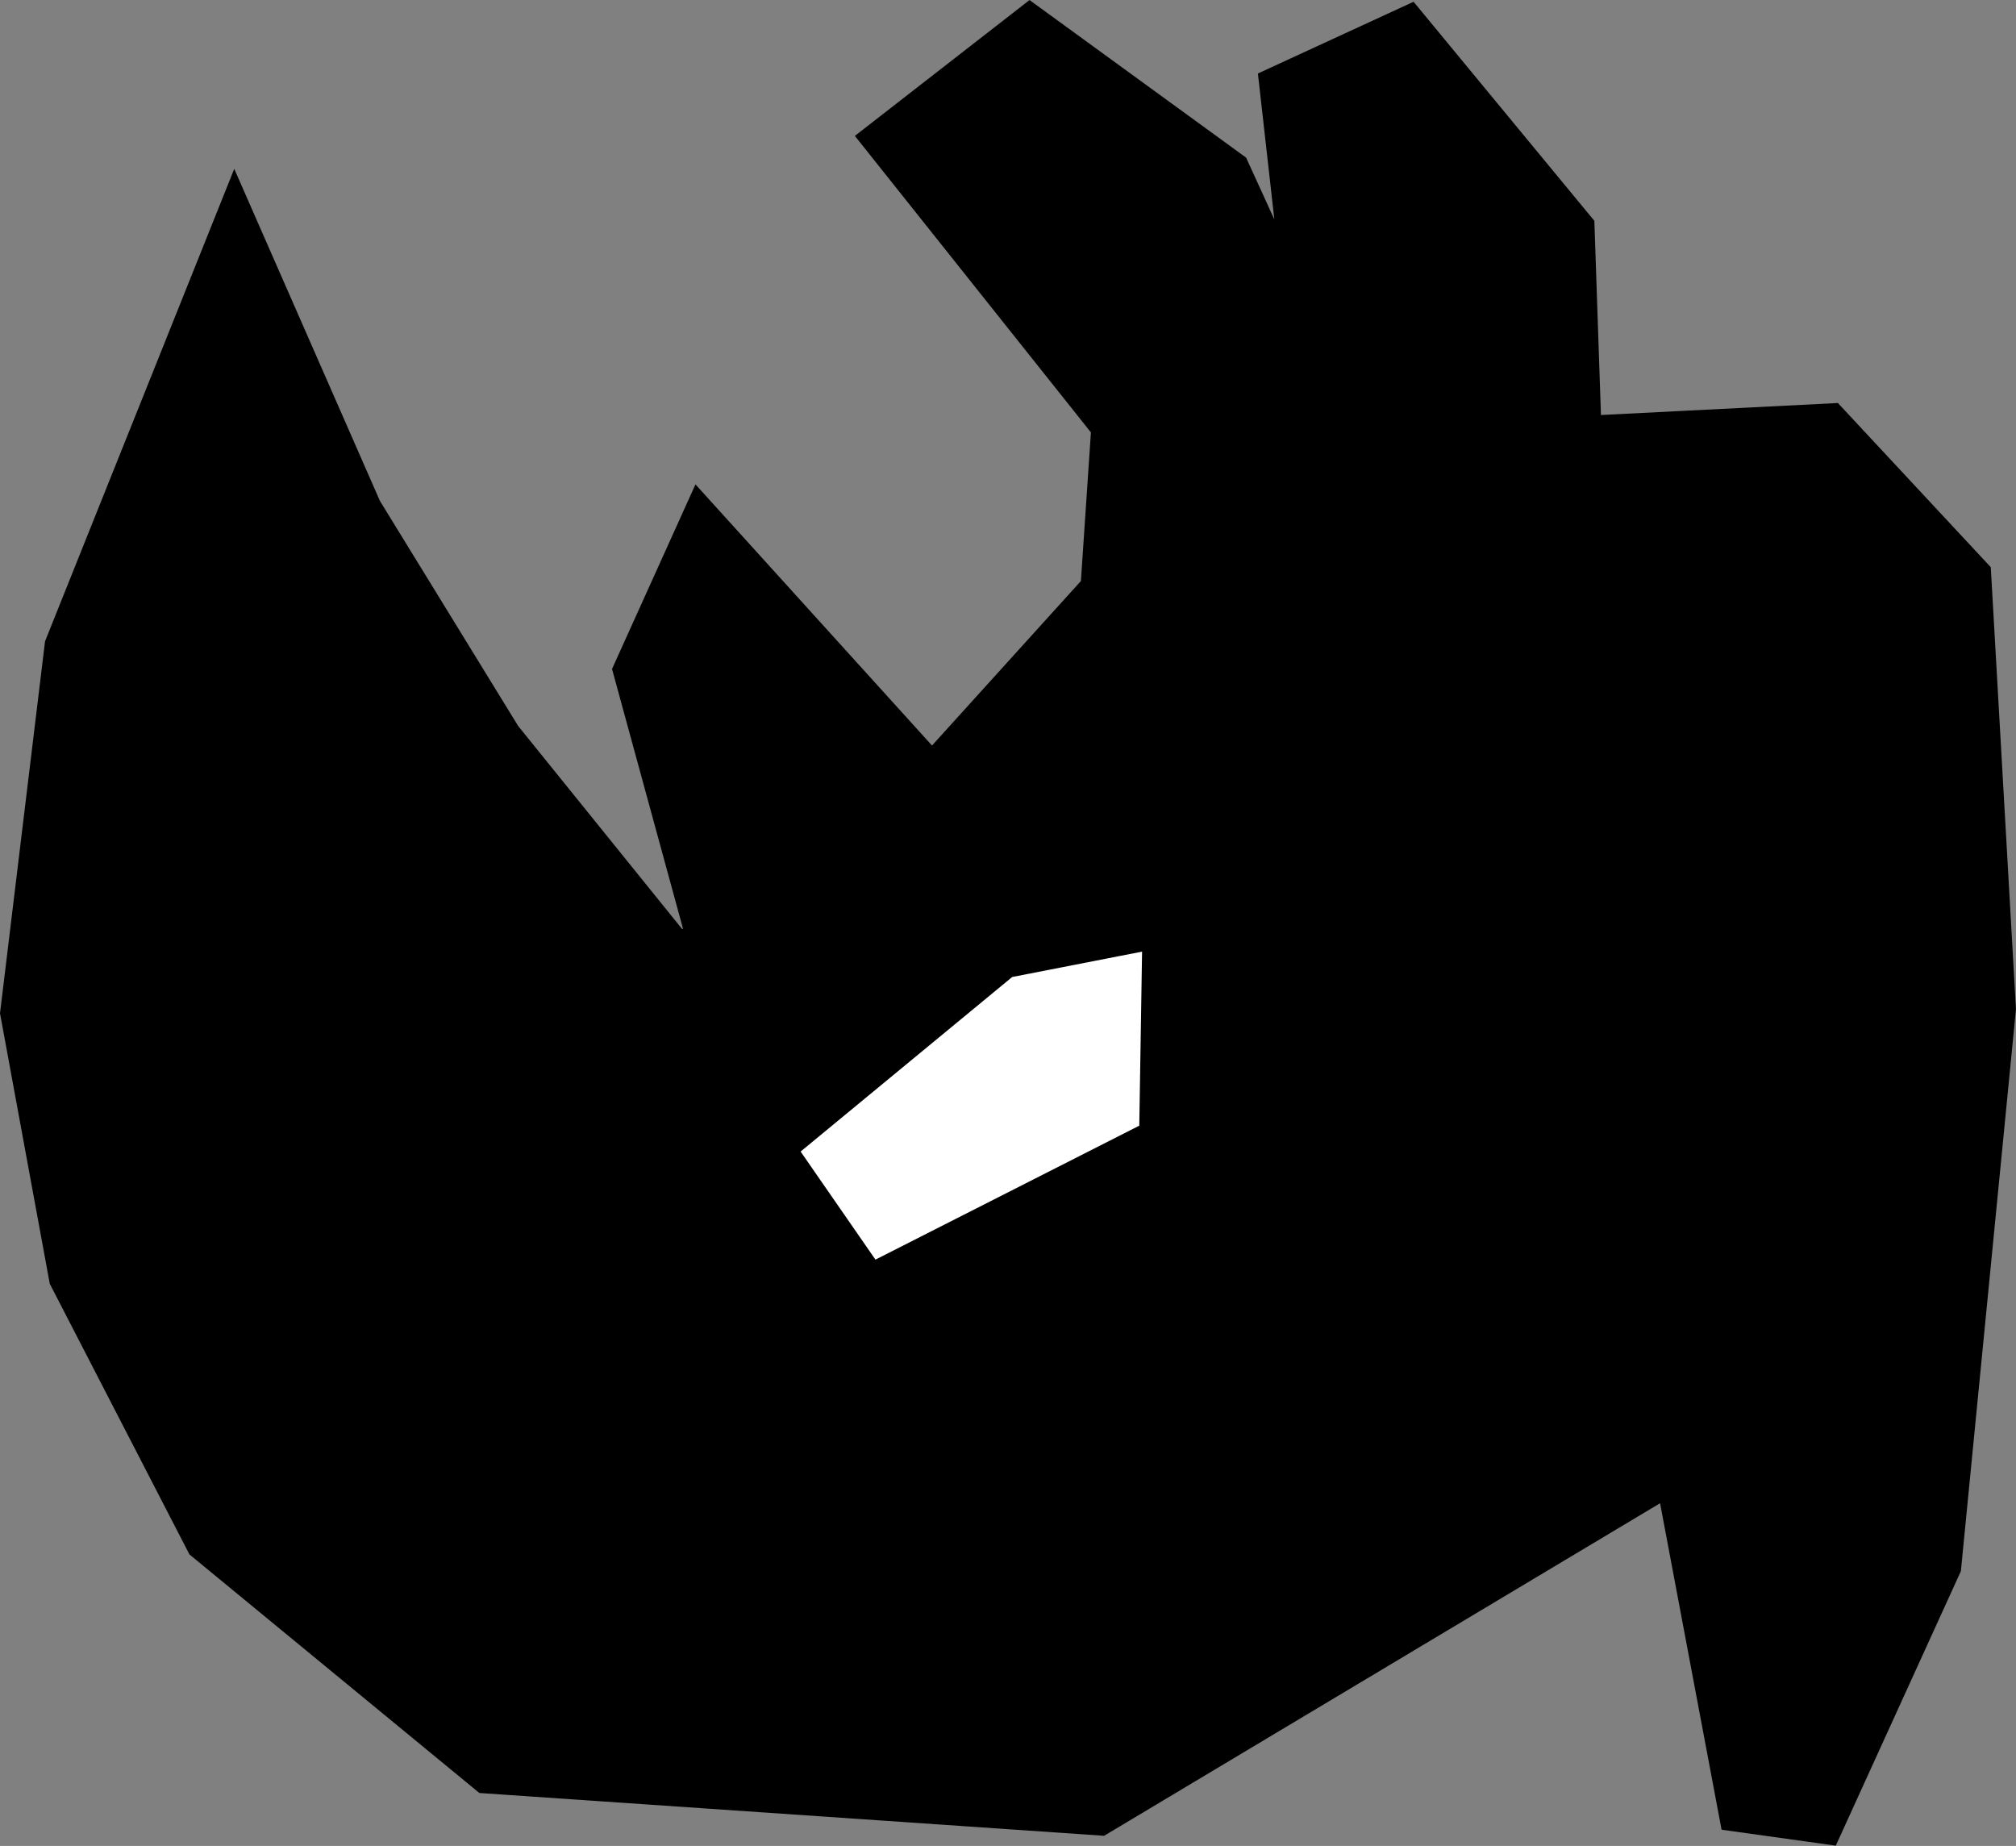 <?xml version="1.0" encoding="UTF-8" standalone="no"?>
<svg
   xmlns:dc="http://purl.org/dc/elements/1.1/"
   xmlns:cc="http://creativecommons.org/ns#"
   xmlns:rdf="http://www.w3.org/1999/02/22-rdf-syntax-ns#"
   xmlns:svg="http://www.w3.org/2000/svg"
   xmlns="http://www.w3.org/2000/svg"
   xmlns:sodipodi="http://sodipodi.sourceforge.net/DTD/sodipodi-0.dtd"
   xmlns:inkscape="http://www.inkscape.org/namespaces/inkscape"
   width="7.947mm"
   height="7.276mm"
   viewBox="0 0 7.947 7.276"
   version="1.1"
   id="svg8"
   inkscape:version="1.0.2 (e86c870879, 2021-01-15)"
   sodipodi:docname="Rhinocerus.svg">
  <rect x="0" y="0" width="7.947" height="7.276" fill="#808080" stroke="none"/>
  <defs
     id="defs2" />
  <sodipodi:namedview
     id="base"
     pagecolor="#ffffff"
     bordercolor="#666666"
     borderopacity="1.0"
     inkscape:pageopacity="0.0"
     inkscape:pageshadow="2"
     inkscape:zoom="13.311252"
     inkscape:cx="14.798342"
     inkscape:cy="15.021509"
     inkscape:document-units="mm"
     inkscape:current-layer="layer1"
     inkscape:document-rotation="0"
     showgrid="false"
     inkscape:window-width="1352"
     inkscape:window-height="736"
     inkscape:window-x="5"
     inkscape:window-y="23"
     inkscape:window-maximized="0" />
  <g
     inkscape:label="Layer 1"
     inkscape:groupmode="layer"
     id="layer1"
     transform="translate(-56.415,-69.342)">
    <path
       style="fill:#000000;fill-opacity:1;stroke:#000000;stroke-width:0.265px;stroke-linecap:butt;stroke-linejoin:miter;stroke-opacity:1"
       d="m 63.572,76.472 0.443,-0.972 0.214,-2.183 -0.096,-1.684 -0.528,-0.567 -1.007,0.051 -0.029,-0.855 -0.619,-0.75 -0.434,0.2 0.147,1.305 -0.442,-0.967 -0.745,-0.542 -0.504,0.392 0.879,1.104 -0.046,0.683 -0.716,0.791 -0.895,-0.988 -0.226,0.5 0.293,1.072 -0.186,0.117 -0.726,-0.899 -0.554,-0.902 -0.451,-1.028 -0.622,1.553 -0.173,1.429 0.189,1.027 0.529,1.025 1.089,0.896 2.379,0.163 2.319,-1.387 0.26,1.38 z"
       id="path24" />
    <path
       style="fill:#ffffff;fill-opacity:1;stroke:#000000;stroke-width:0;stroke-linecap:butt;stroke-linejoin:miter;stroke-miterlimit:4;stroke-dasharray:none;stroke-opacity:1"
       d="m 60.405,73.193 -0.834,0.688 0.295,0.426 1.04,-0.528 0.011,-0.686 z"
       id="path26" />
  </g>
</svg>
